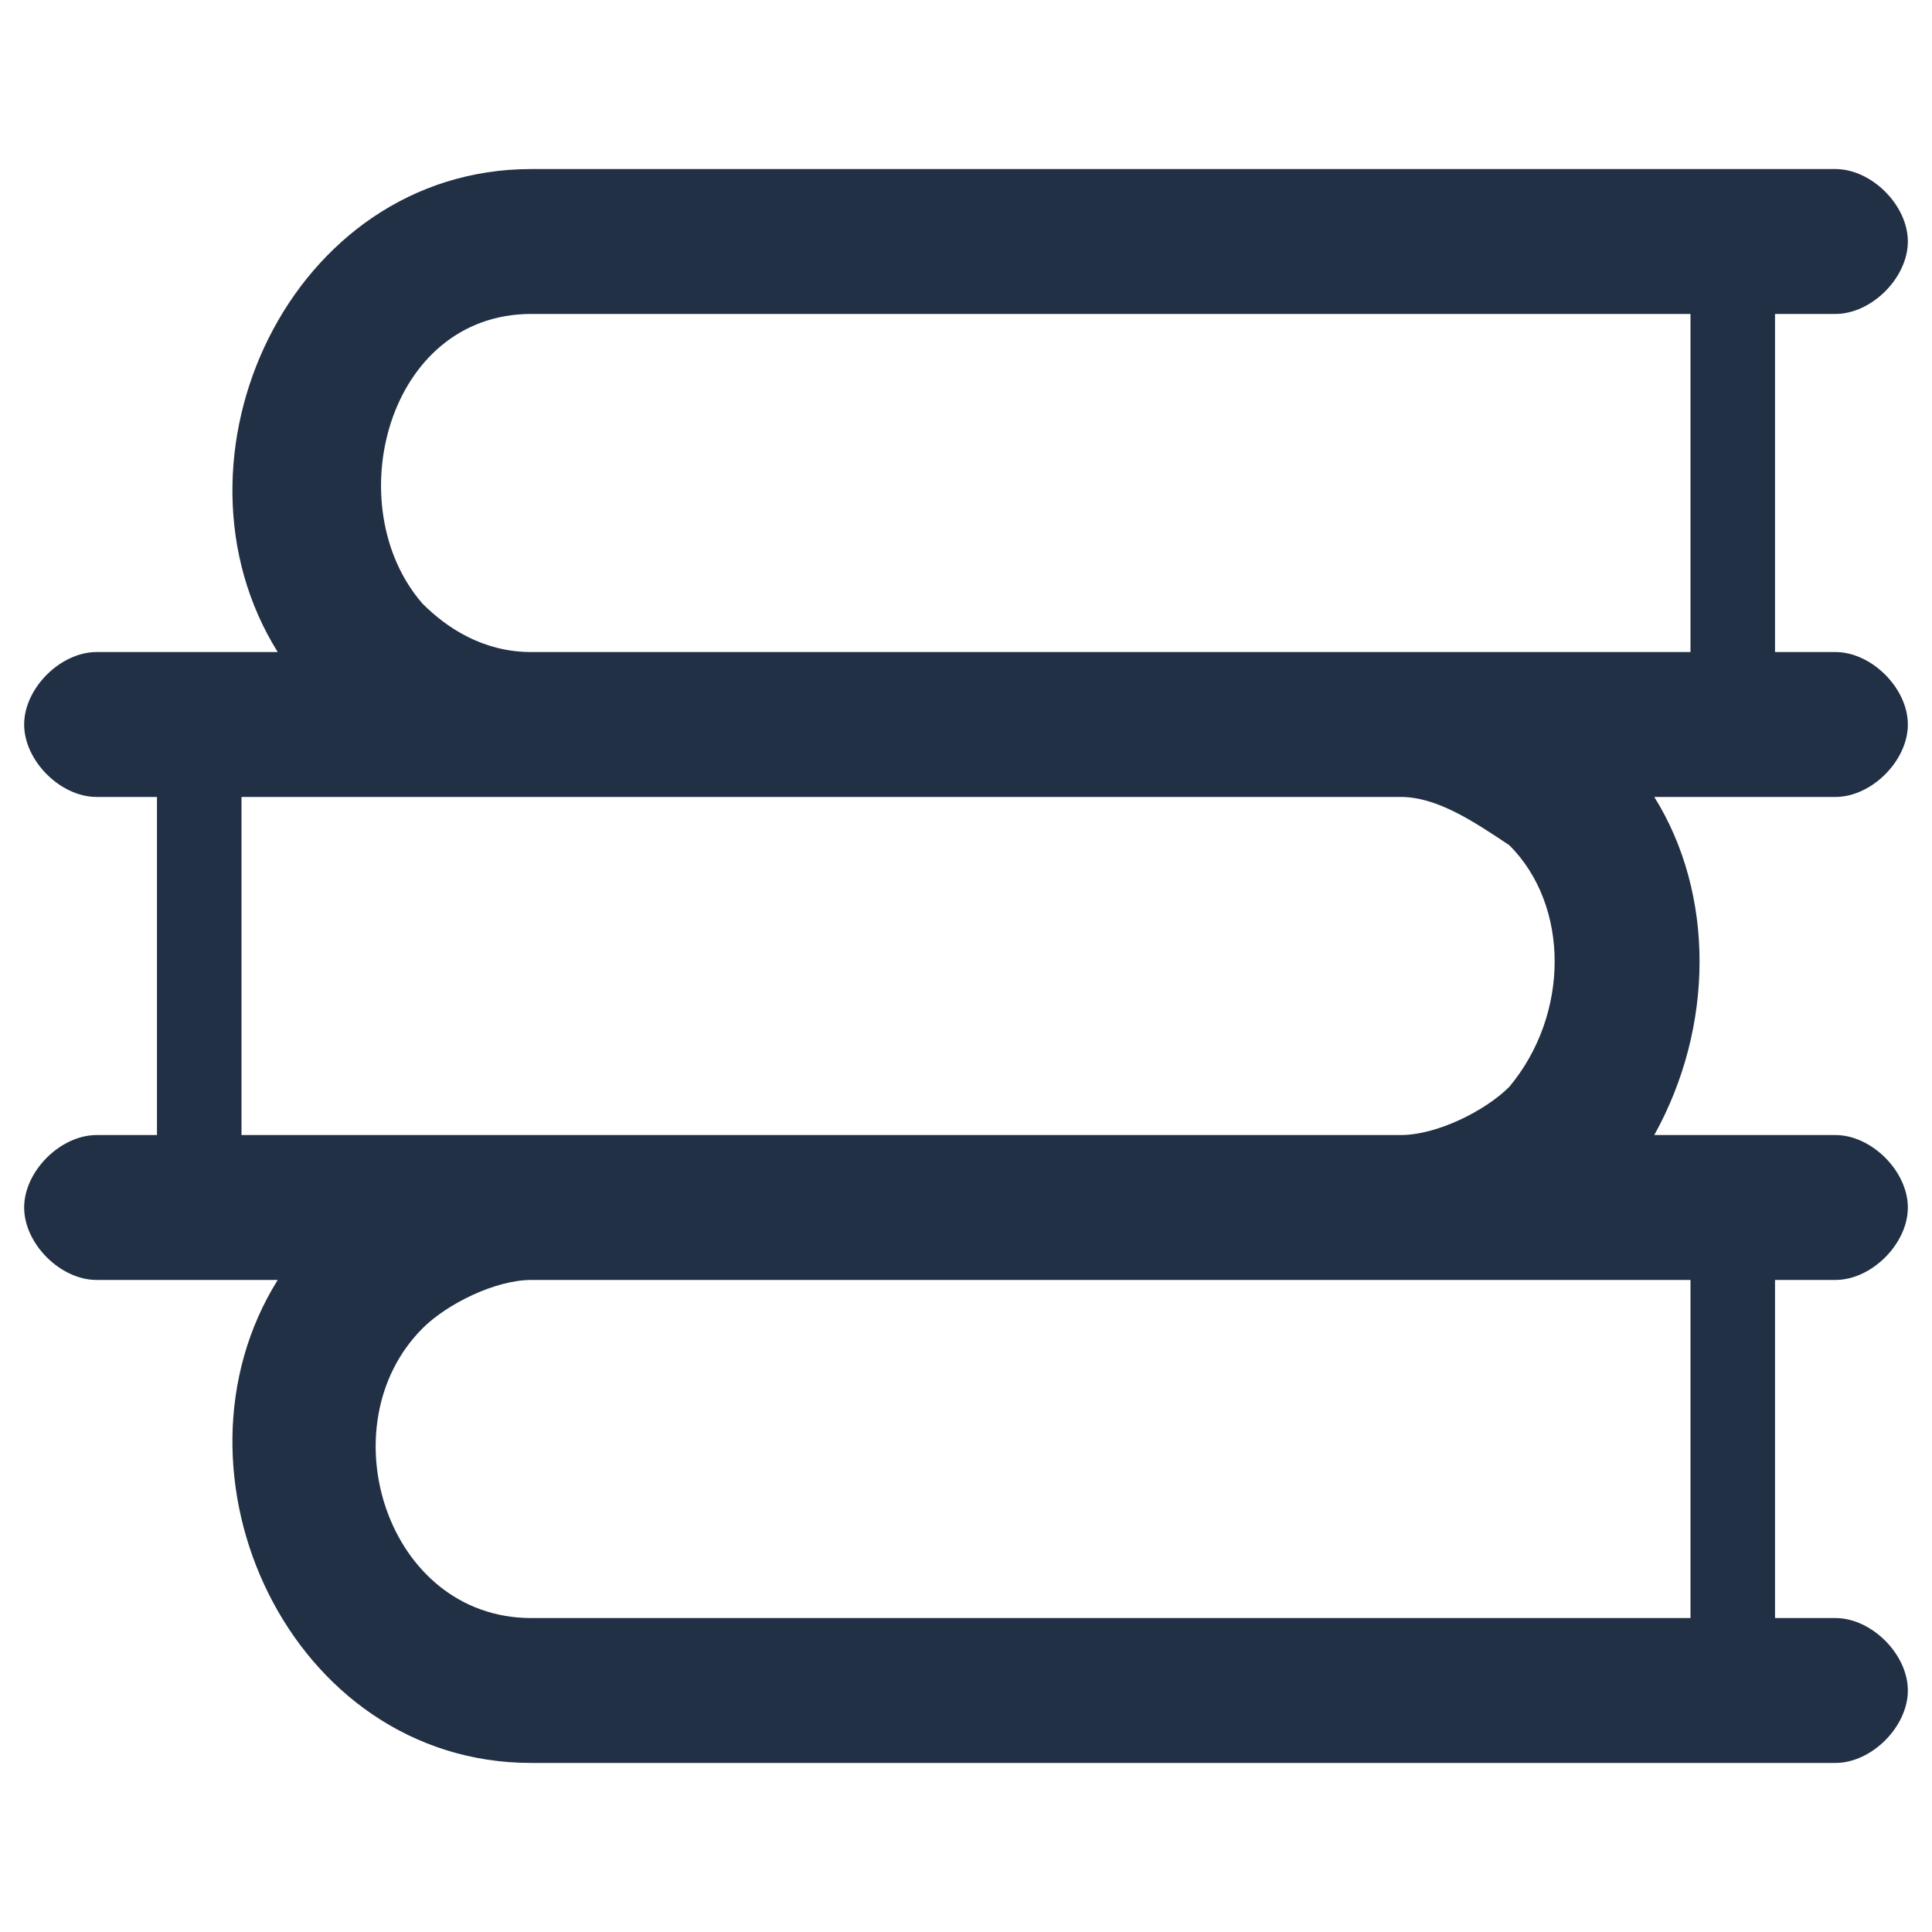 <?xml version="1.0" encoding="UTF-8"?>
<svg width="16px" height="16px" viewBox="0 0 16 16" version="1.1" xmlns="http://www.w3.org/2000/svg" xmlns:xlink="http://www.w3.org/1999/xlink">
    <title>zhishik1</title>
    <g id="-1" stroke="none" stroke-width="1" fill="none" fill-rule="evenodd">
        <g id="creation" transform="translate(-60, -308)" fill-rule="nonzero">
            <g id="-13" transform="translate(60, 306)">
                <g id="" transform="translate(0, 2)">
                    <rect id="" fill="#000000" opacity="0" x="0" y="0" width="16" height="16"></rect>
                    <path d="M14.7,2.6 L14.7,5.4 L15.2,5.4 C15.5,5.4 15.8,5.7 15.8,6 C15.8,6.3 15.5,6.6 15.2,6.6 L13.7,6.6 C14.2,7.4 14.2,8.5 13.7,9.4 L15.2,9.4 C15.5,9.4 15.8,9.7 15.8,10 C15.8,10.3 15.5,10.6 15.2,10.6 L14.7,10.6 L14.7,13.4 L15.2,13.4 C15.5,13.4 15.8,13.7 15.8,14 C15.8,14.3 15.5,14.6 15.2,14.6 L4.4,14.6 C2.4,14.6 1.3,12.2 2.3,10.6 L0.8,10.6 C0.5,10.6 0.2,10.3 0.2,10 C0.2,9.7 0.5,9.4 0.8,9.4 L1.3,9.4 L1.3,6.6 L0.8,6.6 C0.5,6.6 0.2,6.3 0.2,6 C0.2,5.7 0.5,5.4 0.8,5.4 L2.3,5.4 C1.3,3.8 2.4,1.4 4.4,1.4 L15.2,1.4 C15.5,1.4 15.8,1.7 15.8,2 C15.8,2.3 15.5,2.6 15.2,2.6 L14.7,2.6 Z M11.6,6.6 L2,6.6 L2,9.4 L11.6,9.4 C11.9,9.4 12.3,9.2 12.5,9 C13,8.4 13,7.5 12.5,7 C12.2,6.8 11.9,6.6 11.6,6.6 L11.6,6.6 Z M14,10.6 L4.4,10.6 C4.1,10.6 3.7,10.8 3.5,11 C2.7,11.8 3.2,13.4 4.4,13.4 L14,13.4 L14,10.6 L14,10.6 Z M14,5.4 L14,2.6 L4.4,2.6 C3.2,2.6 2.8,4.2 3.5,5 C3.7,5.2 4,5.4 4.4,5.4 L14,5.4 L14,5.4 Z" id="" fill="#213044"></path>
                </g>
            </g>
        </g>
    </g>
</svg>
